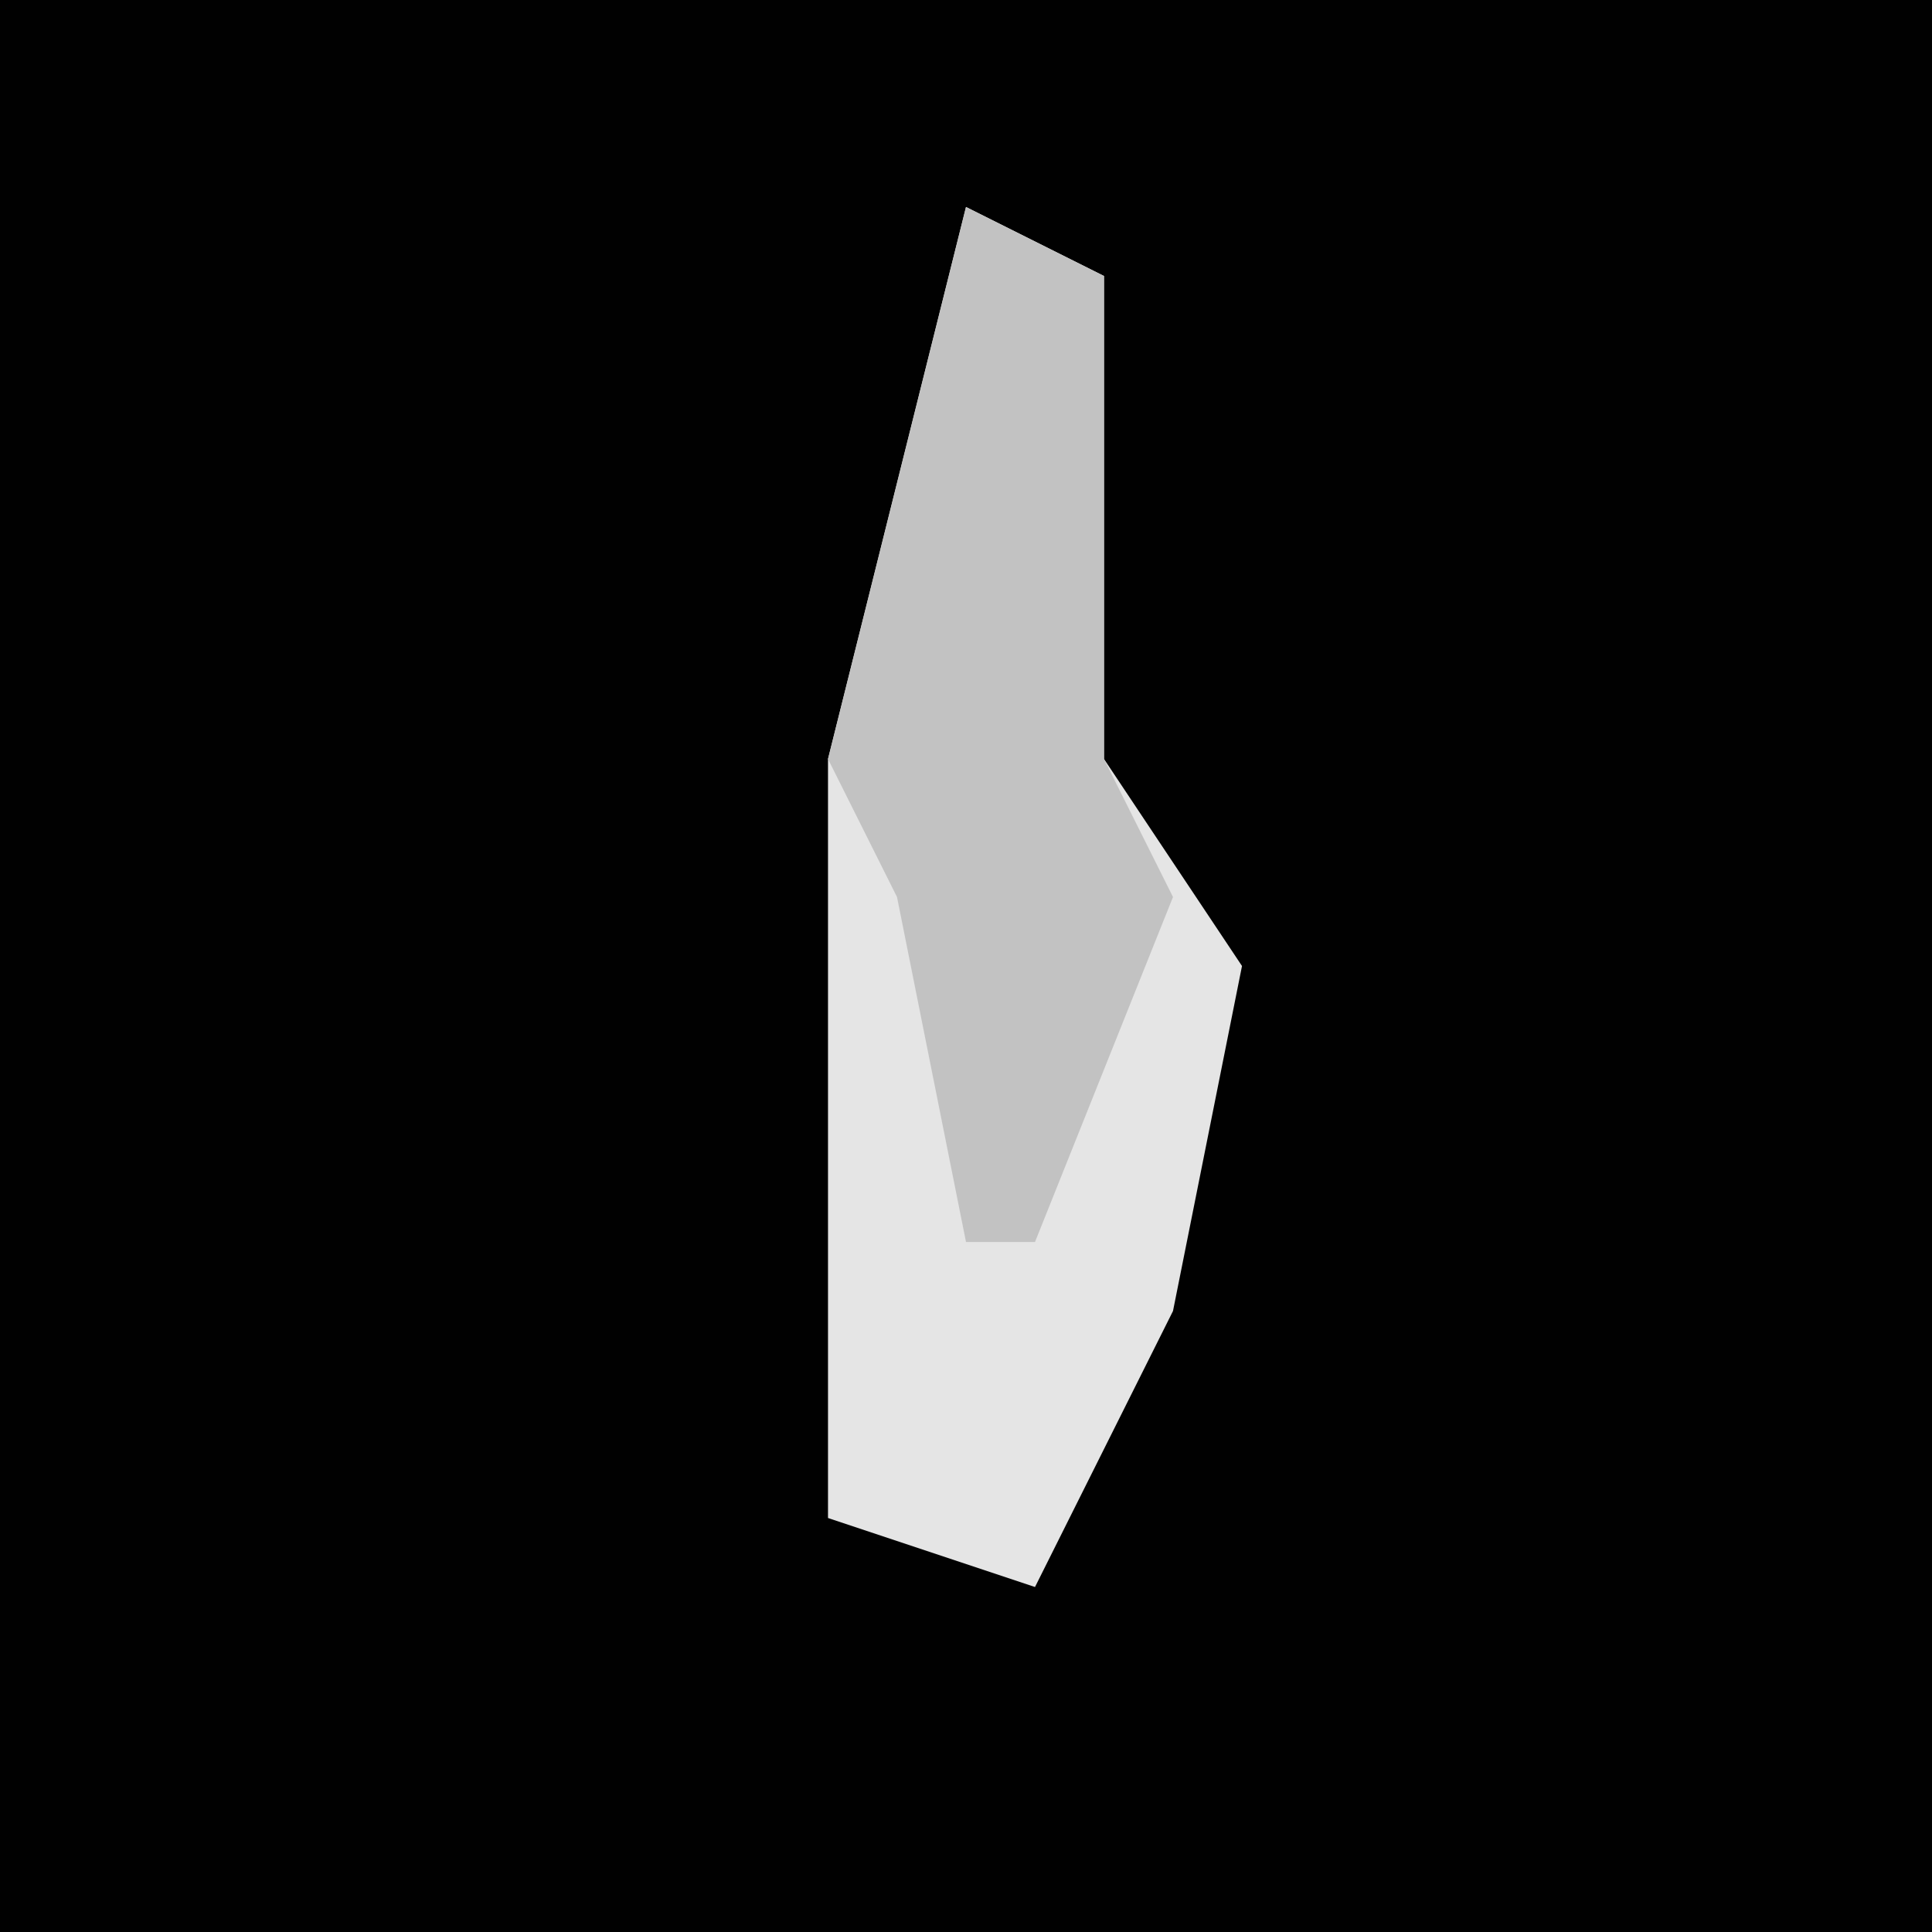 <?xml version="1.0" encoding="UTF-8"?>
<svg version="1.1" xmlns="http://www.w3.org/2000/svg" width="28" height="28">
<path d="M0,0 L28,0 L28,28 L0,28 Z " fill="#010101" transform="translate(0,0)"/>
<path d="M0,0 L2,1 L2,8 L4,11 L3,16 L1,20 L-2,19 L-2,8 Z " fill="#E5E5E5" transform="translate(14,3)"/>
<path d="M0,0 L2,1 L2,8 L3,10 L1,15 L0,15 L-1,10 L-2,8 Z " fill="#C2C2C2" transform="translate(14,3)"/>
</svg>
